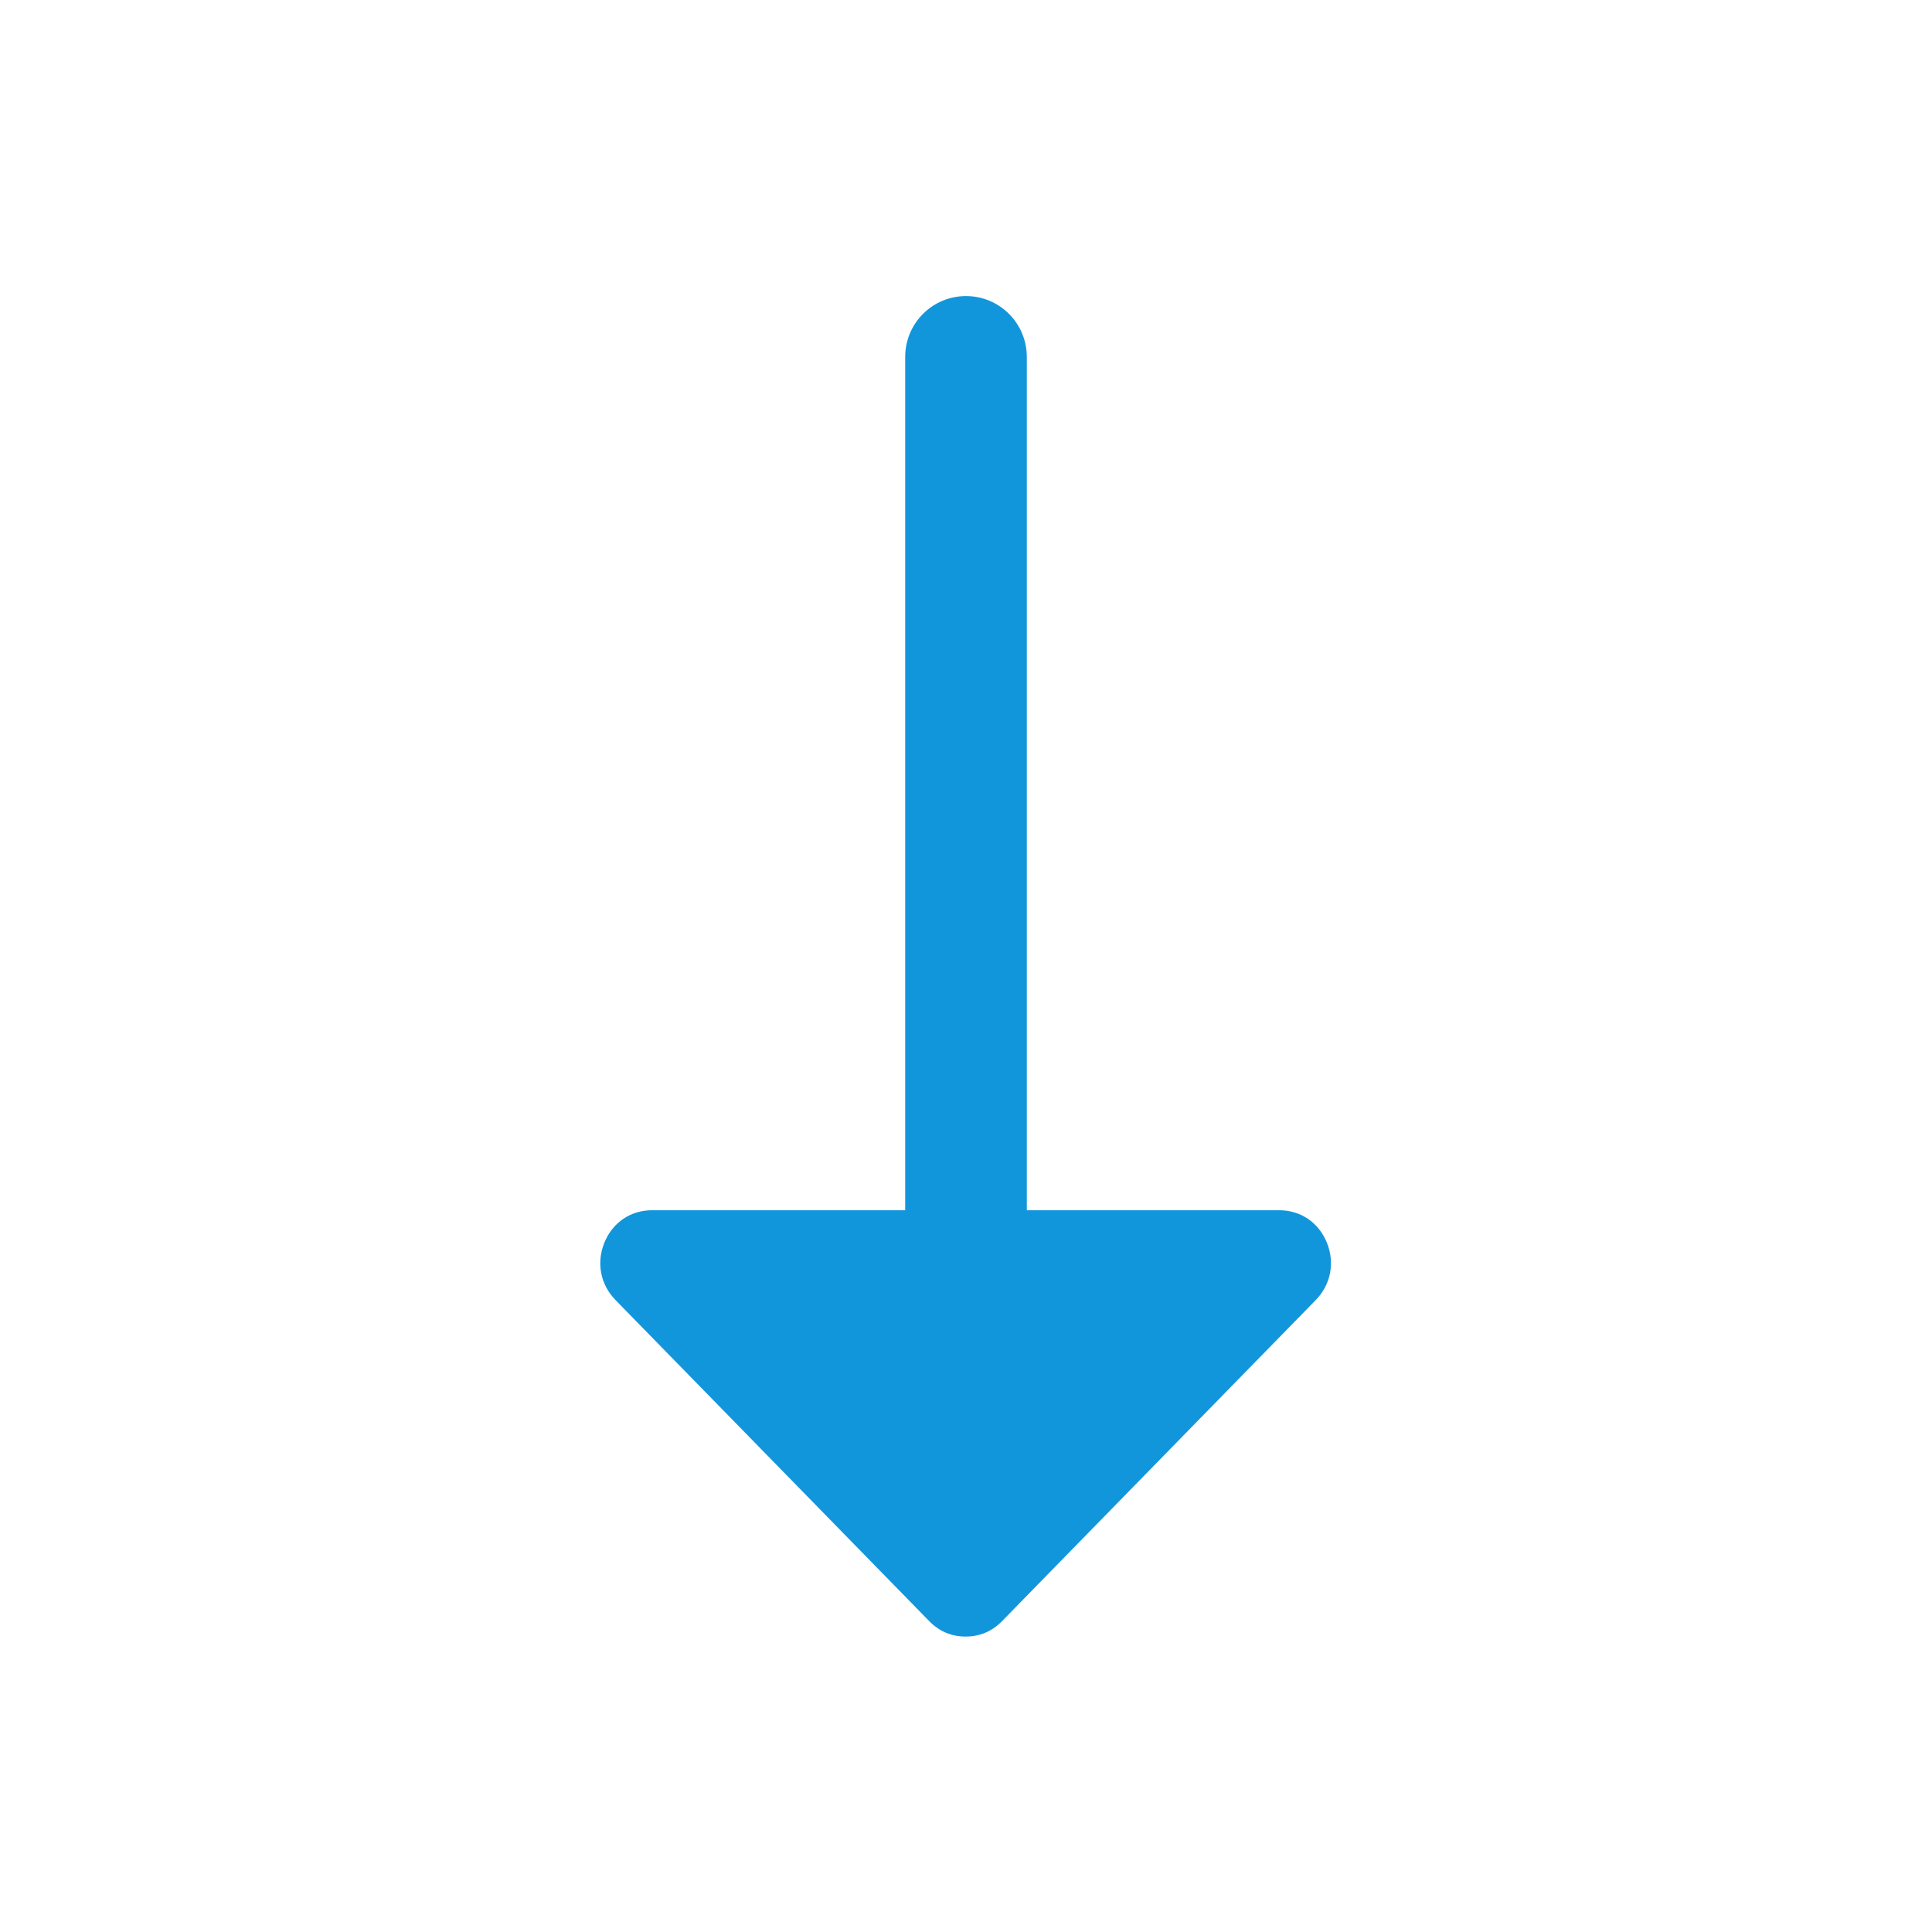 <?xml version="1.0" standalone="no"?><!DOCTYPE svg PUBLIC "-//W3C//DTD SVG 1.1//EN" "http://www.w3.org/Graphics/SVG/1.1/DTD/svg11.dtd"><svg t="1611566244504" class="icon" viewBox="0 0 1024 1024" version="1.1" xmlns="http://www.w3.org/2000/svg" p-id="3523" xmlns:xlink="http://www.w3.org/1999/xlink" width="32" height="32"><defs><style type="text/css"></style></defs><path d="M697.36 689.07L531.118 859.215c-5.335 5.46-11.773 8.192-19.317 8.192-7.542 0-13.982-2.733-19.315-8.192L326.244 689.07c-8.002-8.187-10.251-19.718-5.92-30.418 4.33-10.698 13.92-17.204 25.234-17.204h134.207v-452.23c0-17.838 14.398-32.296 32.236-32.296 17.833 0 32.232 14.458 32.232 32.297v452.23h133.81c11.316 0 20.909 6.505 25.237 17.203 4.33 10.7 2.079 22.231-5.92 30.418z" p-id="3524" fill="#1296db"></path></svg>
